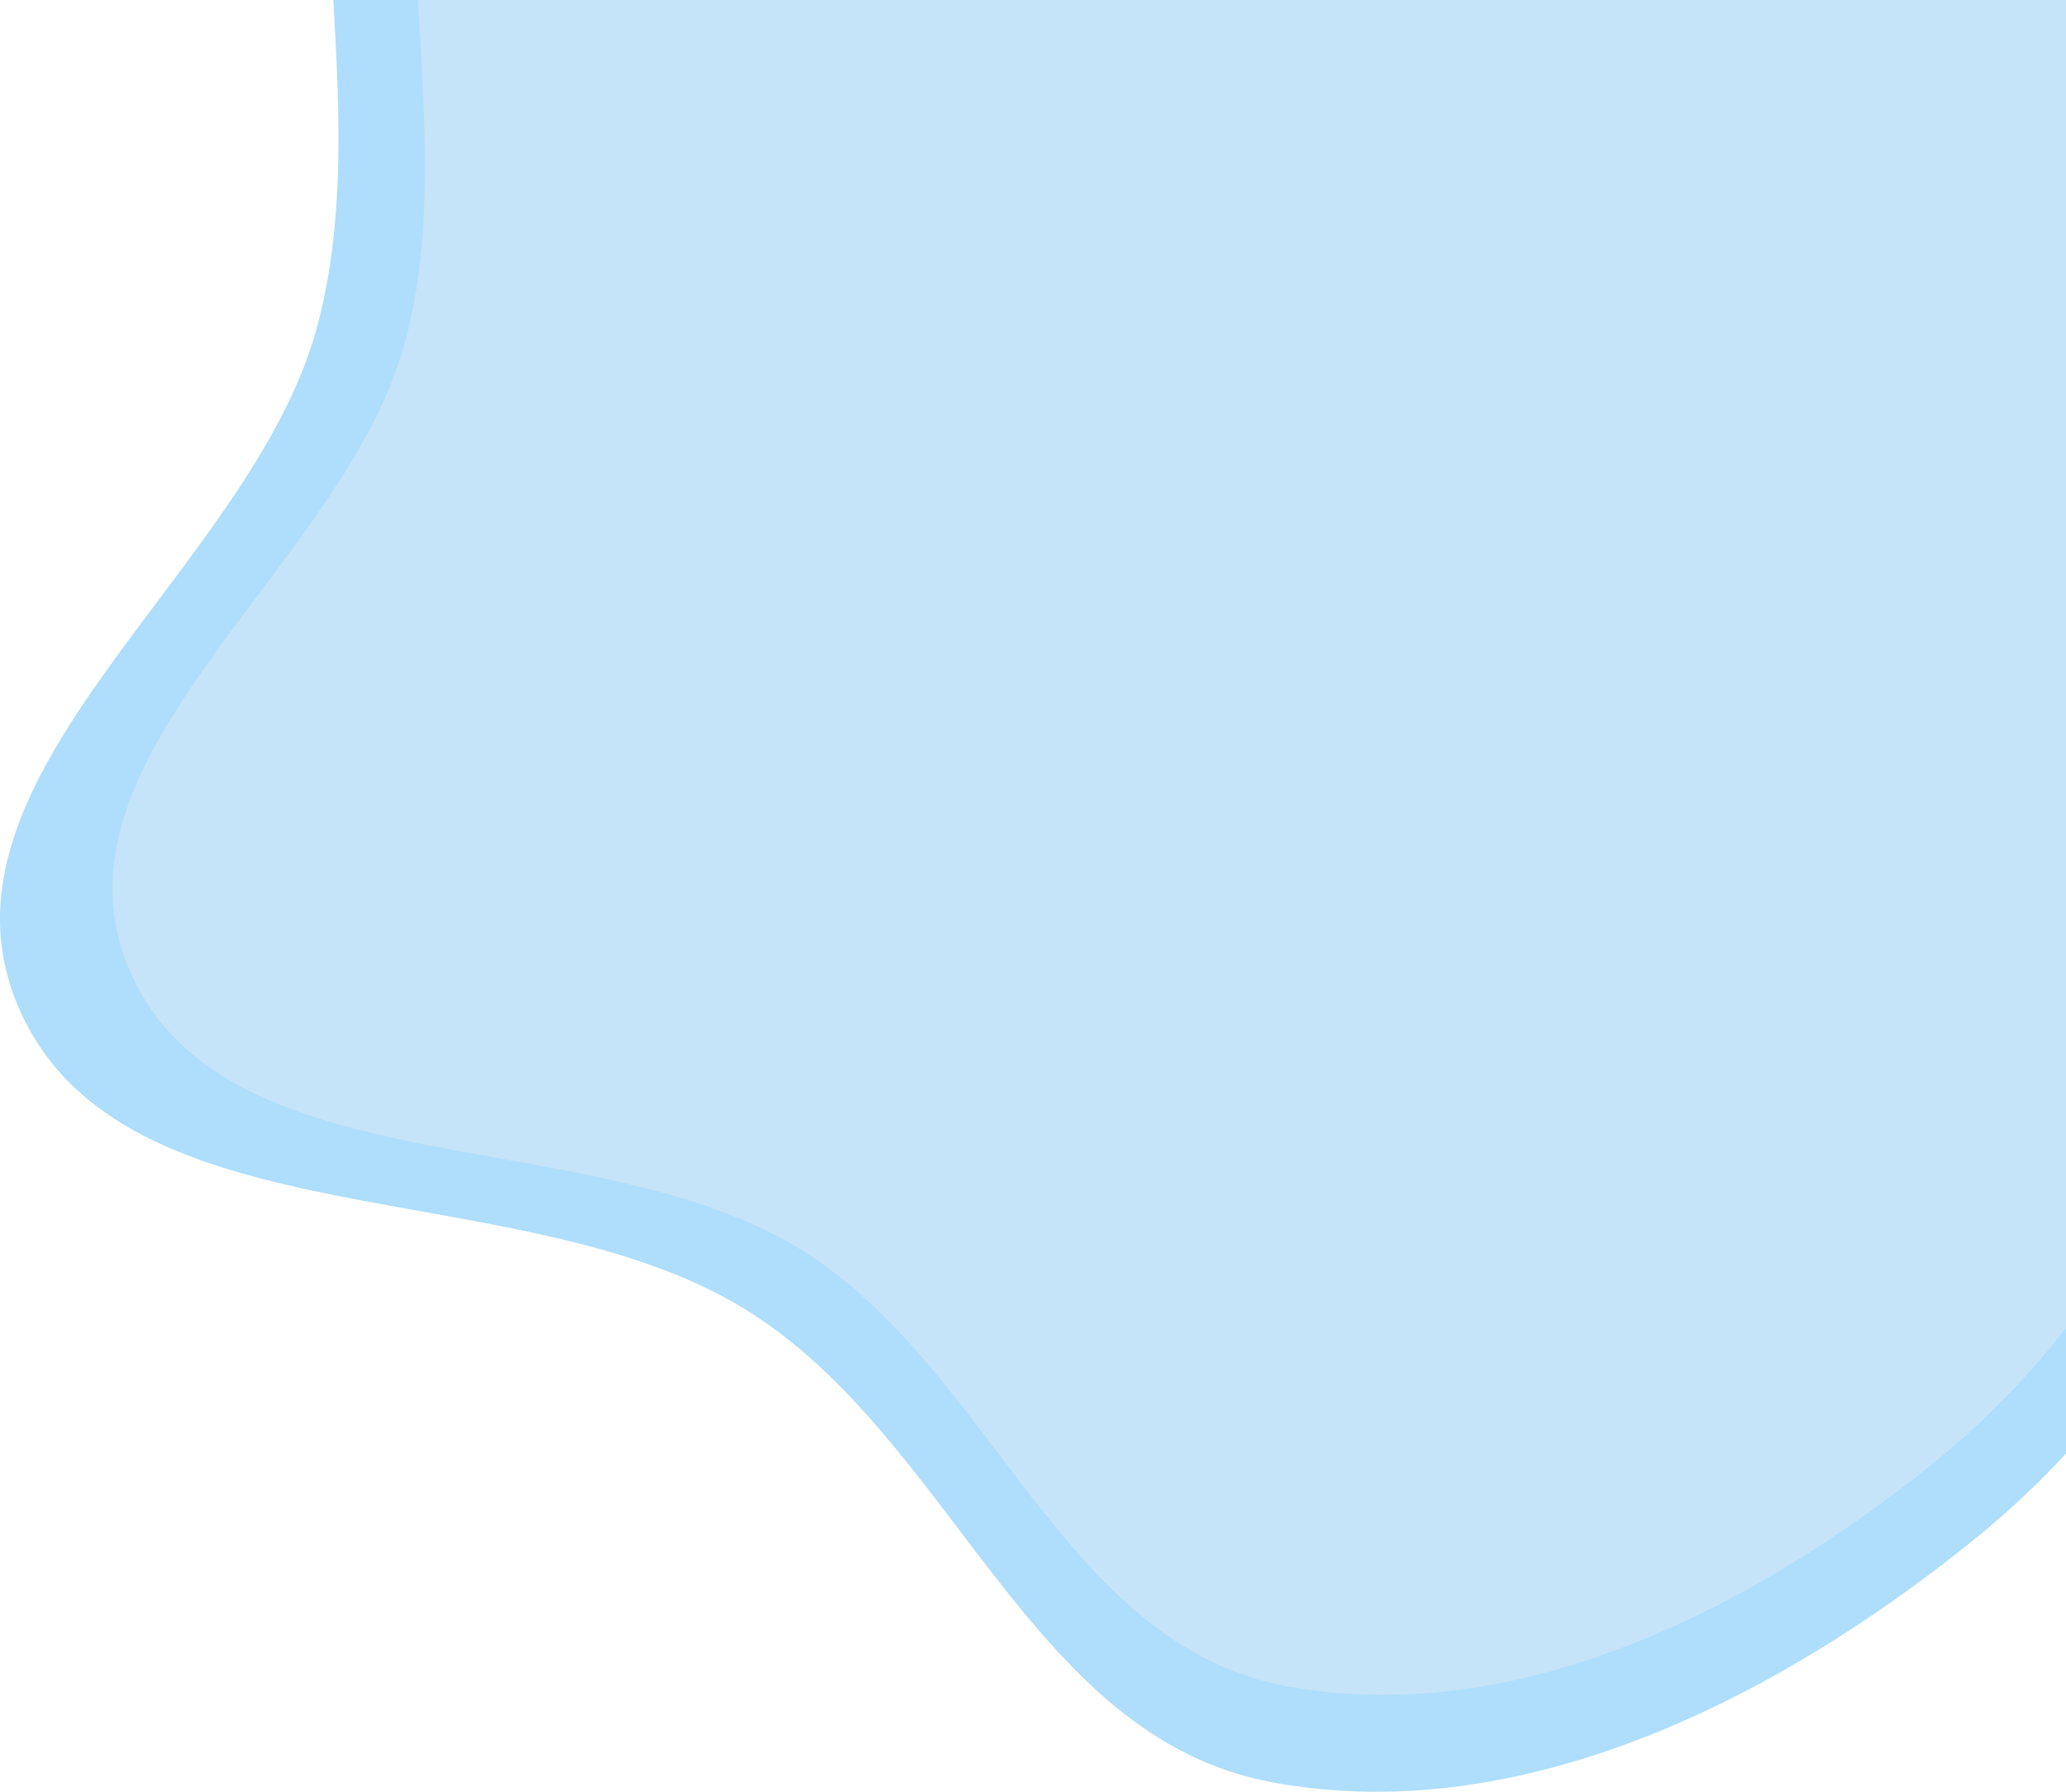 <svg width="790" height="685" viewBox="0 0 790 685" fill="none" xmlns="http://www.w3.org/2000/svg">
<path fill-rule="evenodd" clip-rule="evenodd" d="M486.072 -286.268C599.123 -281.041 718.042 -240.159 787.068 -155.045C850.89 -76.347 808.007 35.398 826.237 133.181C840.894 211.794 895.594 281.527 883.183 360.487C869.432 447.965 825.592 531.444 754.621 588.782C680.29 648.834 581.839 699.292 486.072 681.311C393.251 663.883 364.337 549.588 285.033 500.614C198.263 447.029 46.987 476.396 7.325 385.656C-31.529 296.765 95.626 218.681 121.085 125.528C149.285 22.343 90.674 -102.316 162.983 -183.899C237.897 -268.421 369.82 -291.642 486.072 -286.268Z" fill="#5FBFF9" fill-opacity="0.5"/>
<path fill-rule="evenodd" clip-rule="evenodd" d="M491.724 -249.323C596.089 -244.494 705.87 -206.725 769.592 -128.091C828.511 -55.385 788.923 47.854 805.752 138.192C819.283 210.82 869.78 275.244 858.322 348.193C845.628 429.011 805.157 506.135 739.639 559.107C671.019 614.587 580.133 661.204 491.724 644.592C406.035 628.491 379.342 522.897 306.132 477.651C226.03 428.146 86.376 455.278 49.762 371.446C13.893 289.322 131.279 217.182 154.781 131.122C180.815 35.792 126.707 -79.377 193.46 -154.748C262.618 -232.835 384.404 -254.289 491.724 -249.323Z" fill="#C5E3F9"/>
</svg>
